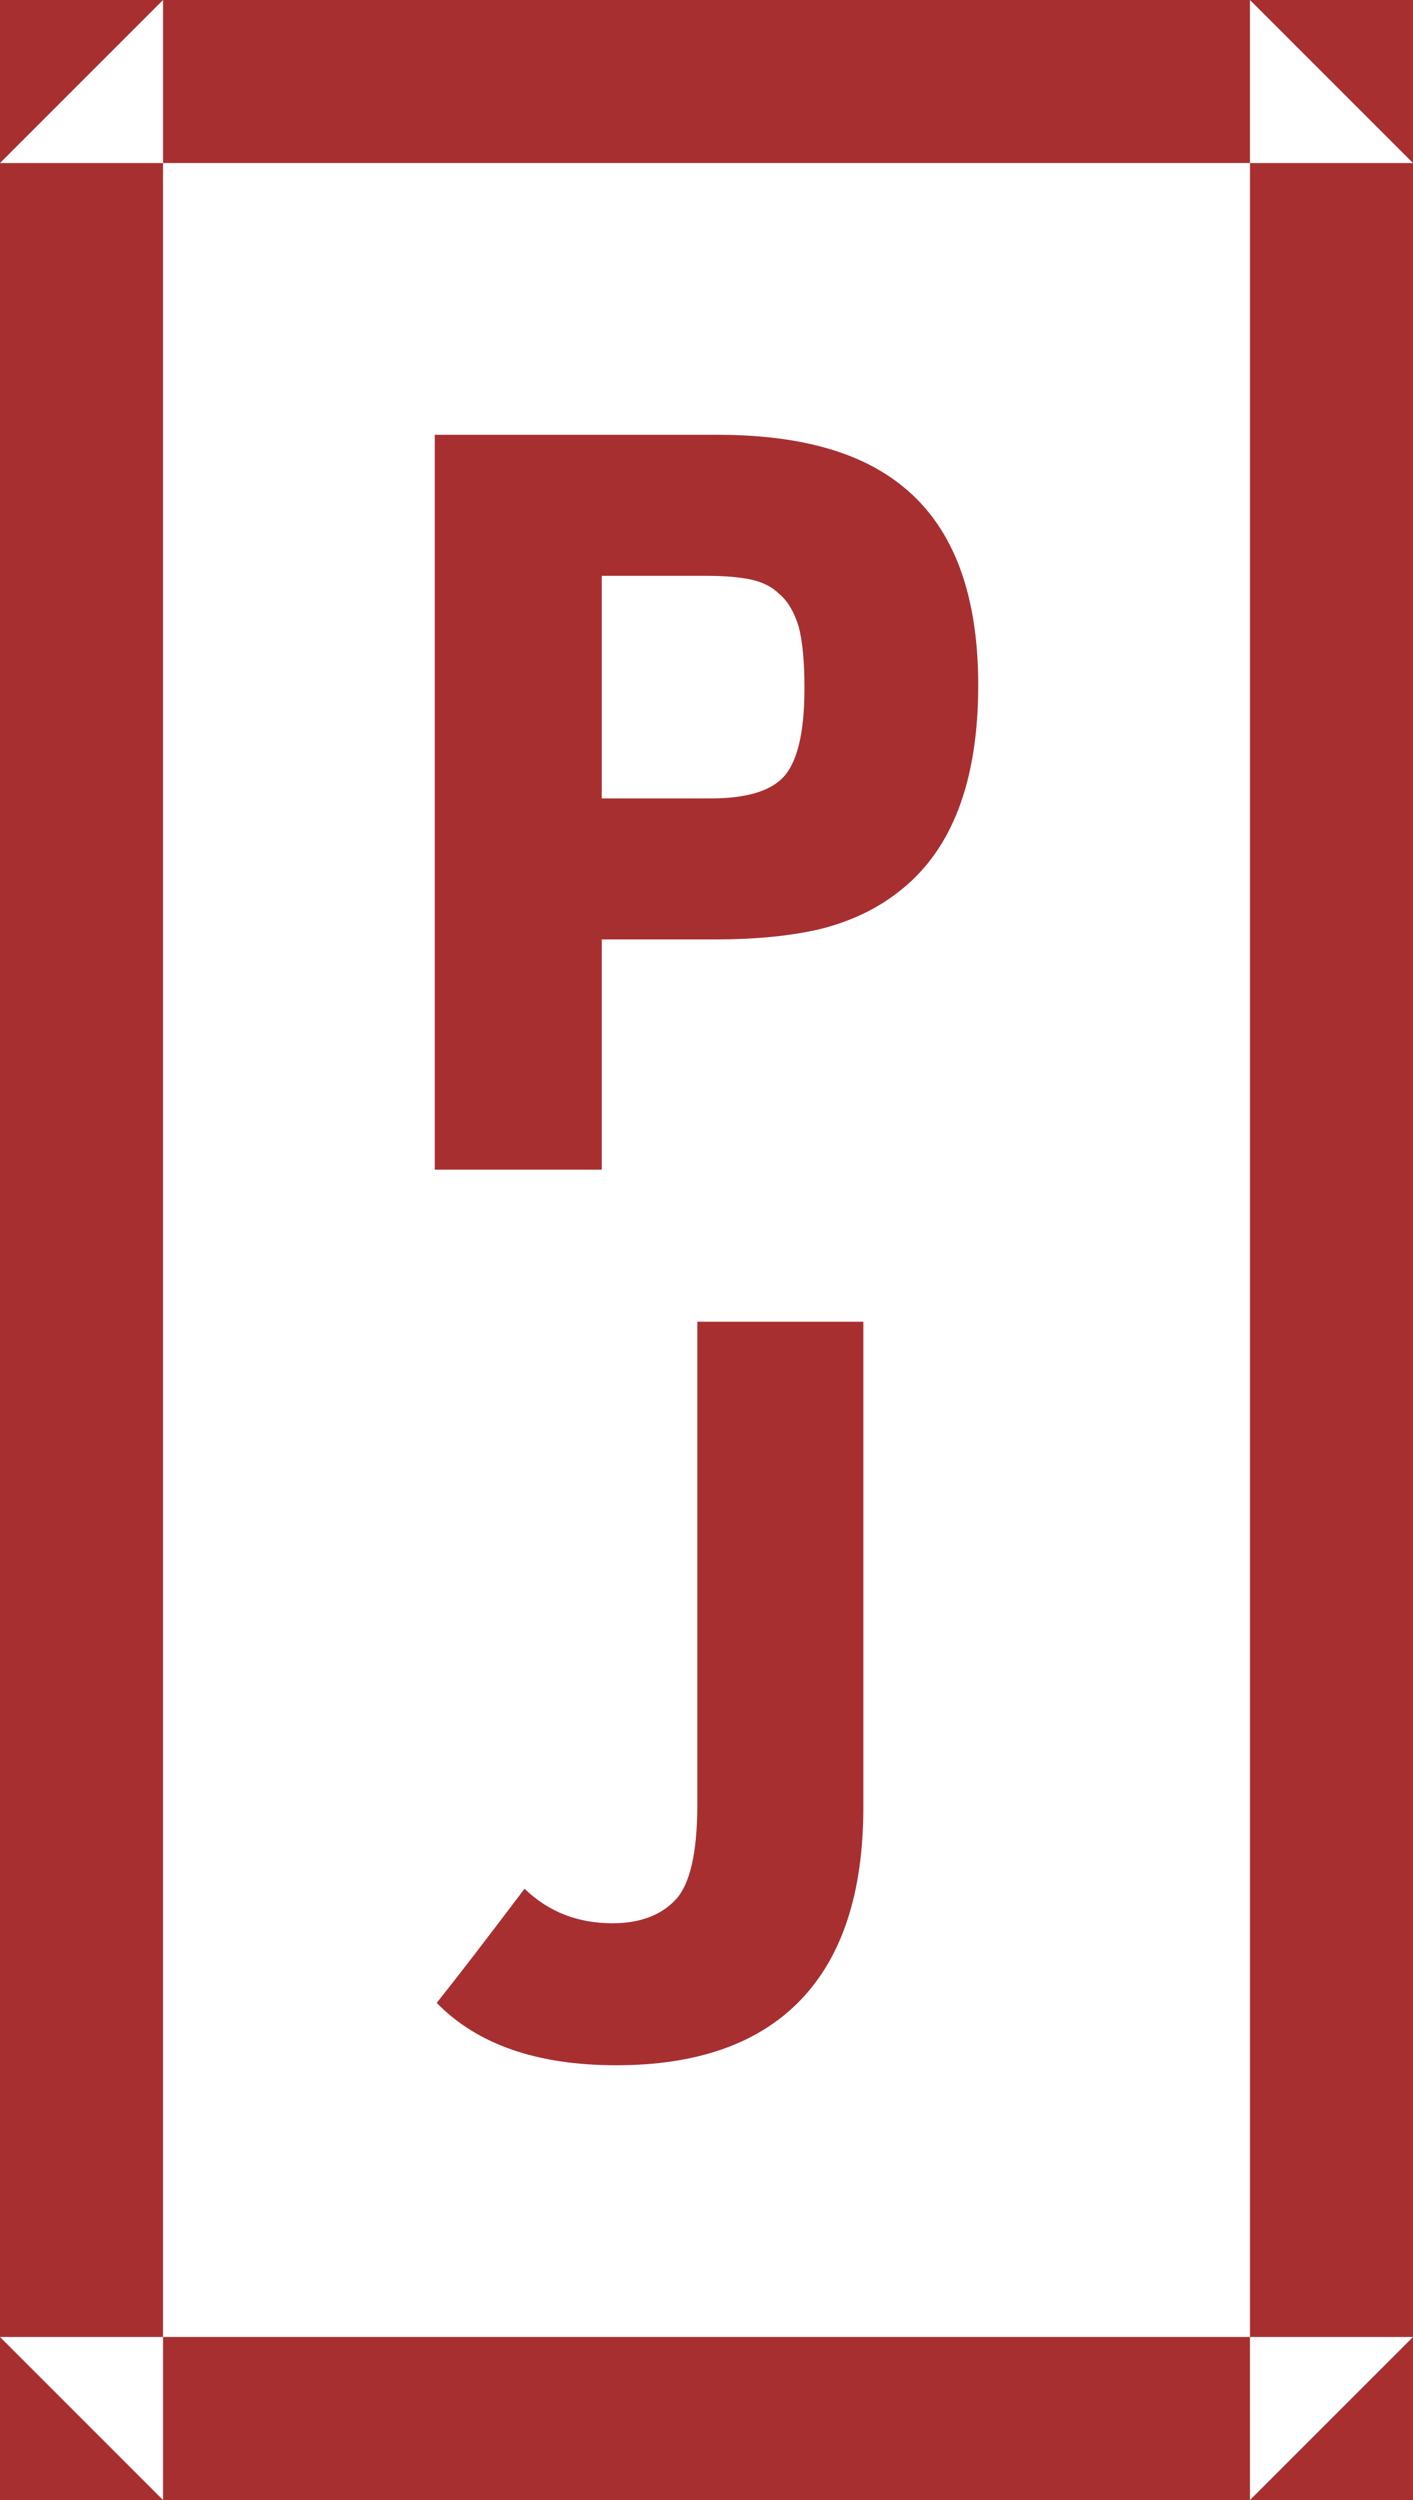 <?xml version="1.0" encoding="UTF-8"?>
<svg width="104px" height="184px" viewBox="0 0 104 184" version="1.1" xmlns="http://www.w3.org/2000/svg" xmlns:xlink="http://www.w3.org/1999/xlink">
    <!-- Generator: Sketch 40.3 (33839) - http://www.bohemiancoding.com/sketch -->
    <title>PJ Alt Icon</title>
    <desc>Created with Sketch.</desc>
    <defs></defs>
    <g id="Symbols" stroke="none" stroke-width="1" fill="none" fill-rule="evenodd">
        <g id="PJ-Alt-Icon" fill="#A82F30">
            <path d="M0,12 L12,0 L12,184 L0,172 L104,172 L92,184 L92,0 L104,12 L0,12 Z M104,0 L104,184 L0,184 L0,0 L104,0 Z" id="Rectangle-16-Copy"></path>
            <path d="M32,32 L52.817,32 C58.596,32 63.024,33.177 66.103,35.531 C70.034,38.496 72,43.463 72,50.43 C72,57.538 70.058,62.598 66.174,65.611 C64.564,66.882 62.645,67.8 60.419,68.365 C58.24,68.883 55.635,69.142 52.604,69.142 L44.291,69.142 L44.291,86.088 L32,86.088 L32,45.487 L32,32 L32,32 Z M51.325,97.276 L63.545,97.276 L63.545,133.006 C63.545,139.266 62.006,143.997 58.927,147.198 C55.848,150.399 51.325,152 45.357,152 C39.531,152 35.126,150.47 32.142,147.41 C33.61,145.574 35.766,142.773 38.607,139.008 C40.36,140.702 42.515,141.55 45.073,141.55 C47.062,141.55 48.602,140.985 49.691,139.855 C50.78,138.725 51.325,136.371 51.325,132.794 L51.325,97.276 L51.325,97.276 Z M44.291,42.38 L44.291,58.762 L52.32,58.762 C54.83,58.762 56.583,58.267 57.577,57.279 C58.667,56.196 59.211,53.984 59.211,50.641 C59.211,48.711 59.069,47.205 58.785,46.122 C58.454,45.04 57.98,44.239 57.364,43.721 C56.843,43.204 56.156,42.851 55.304,42.662 C54.451,42.474 53.338,42.38 51.964,42.38 L44.291,42.38 L44.291,42.38 Z" id="P-J-Copy"></path>
        </g>
    </g>
</svg>